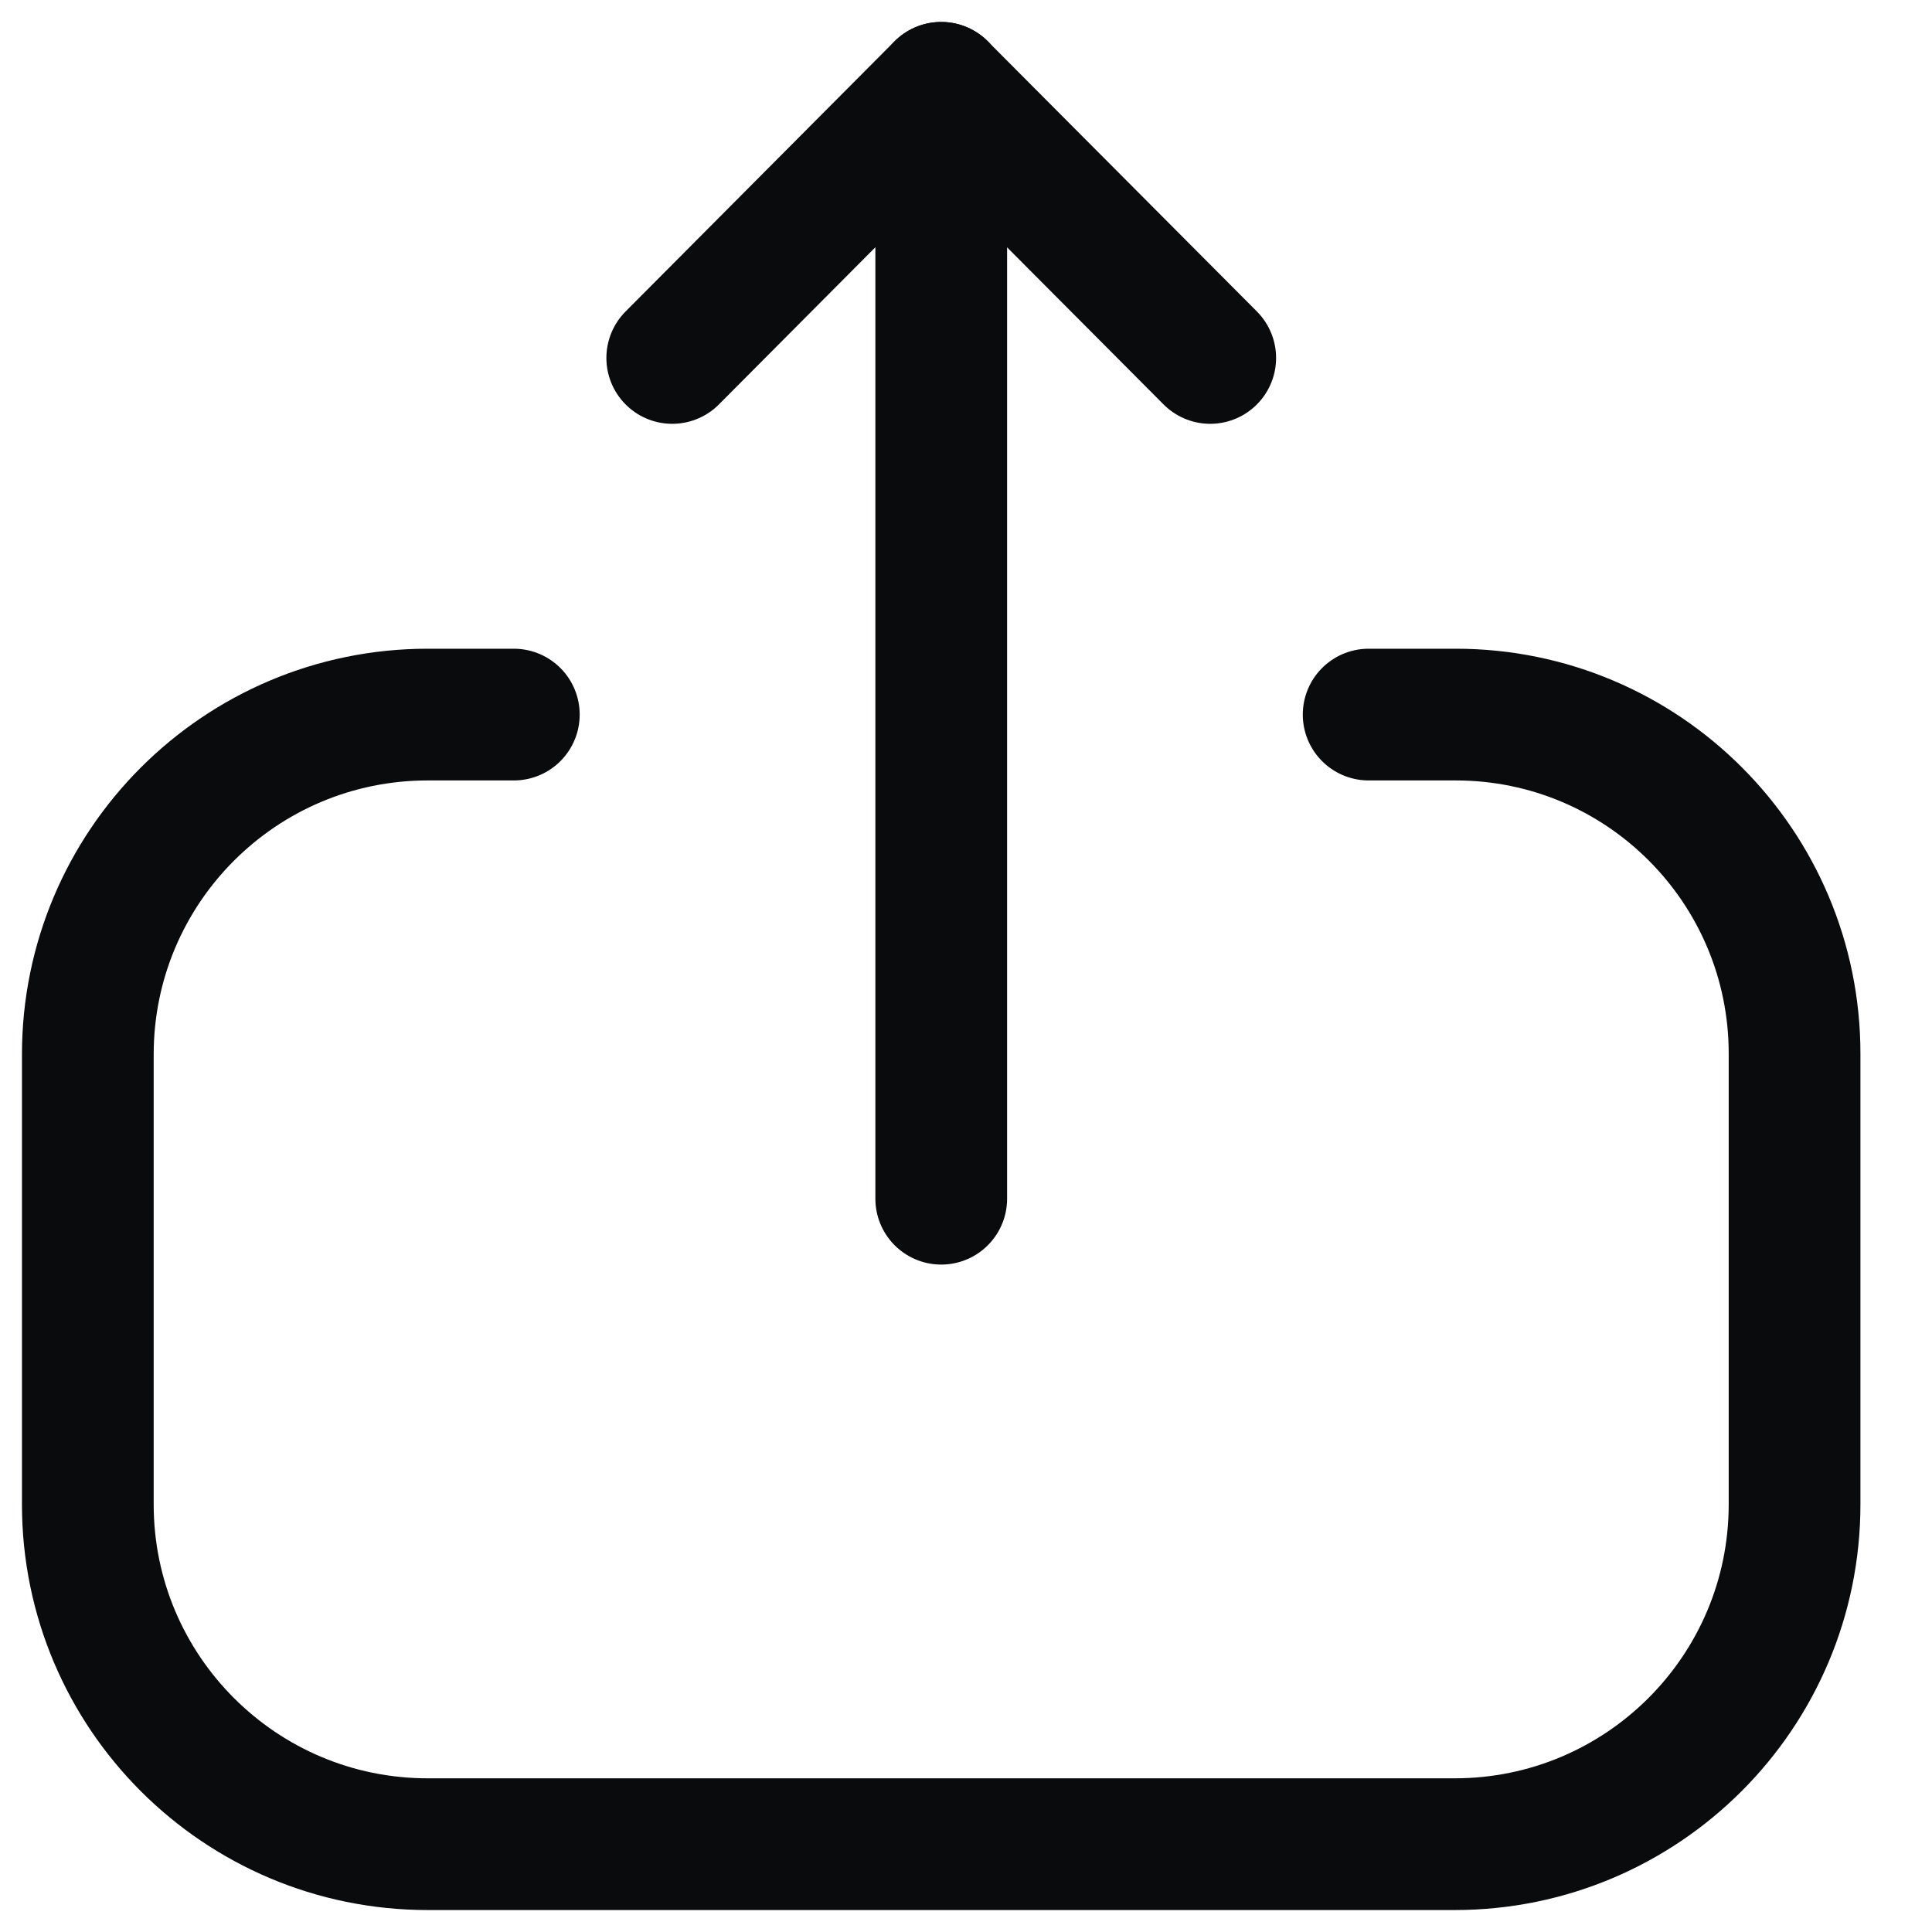 <svg width="22" height="22" viewBox="0 0 22 22" fill="none" xmlns="http://www.w3.org/2000/svg">
    <path
        d="M5.851 8.137H4.871C2.733 8.137 1 9.87 1 12.008L1 17.13C1 19.267 2.733 21 4.871 21H16.564C18.702 21 20.435 19.267 20.435 17.13V11.998C20.435 9.866 18.707 8.137 16.576 8.137H15.585"
        stroke="#0A0B0D" stroke-width="1.5" stroke-linecap="round" stroke-linejoin="round" />
    <path d="M10.718 1V13.65" stroke="#0A0B0D" stroke-width="1.5" stroke-linecap="round" stroke-linejoin="round" />
    <path d="M7.655 4.076L10.717 1L13.781 4.076" stroke="#0A0B0D" stroke-width="1.5" stroke-linecap="round" stroke-linejoin="round" />
</svg>
